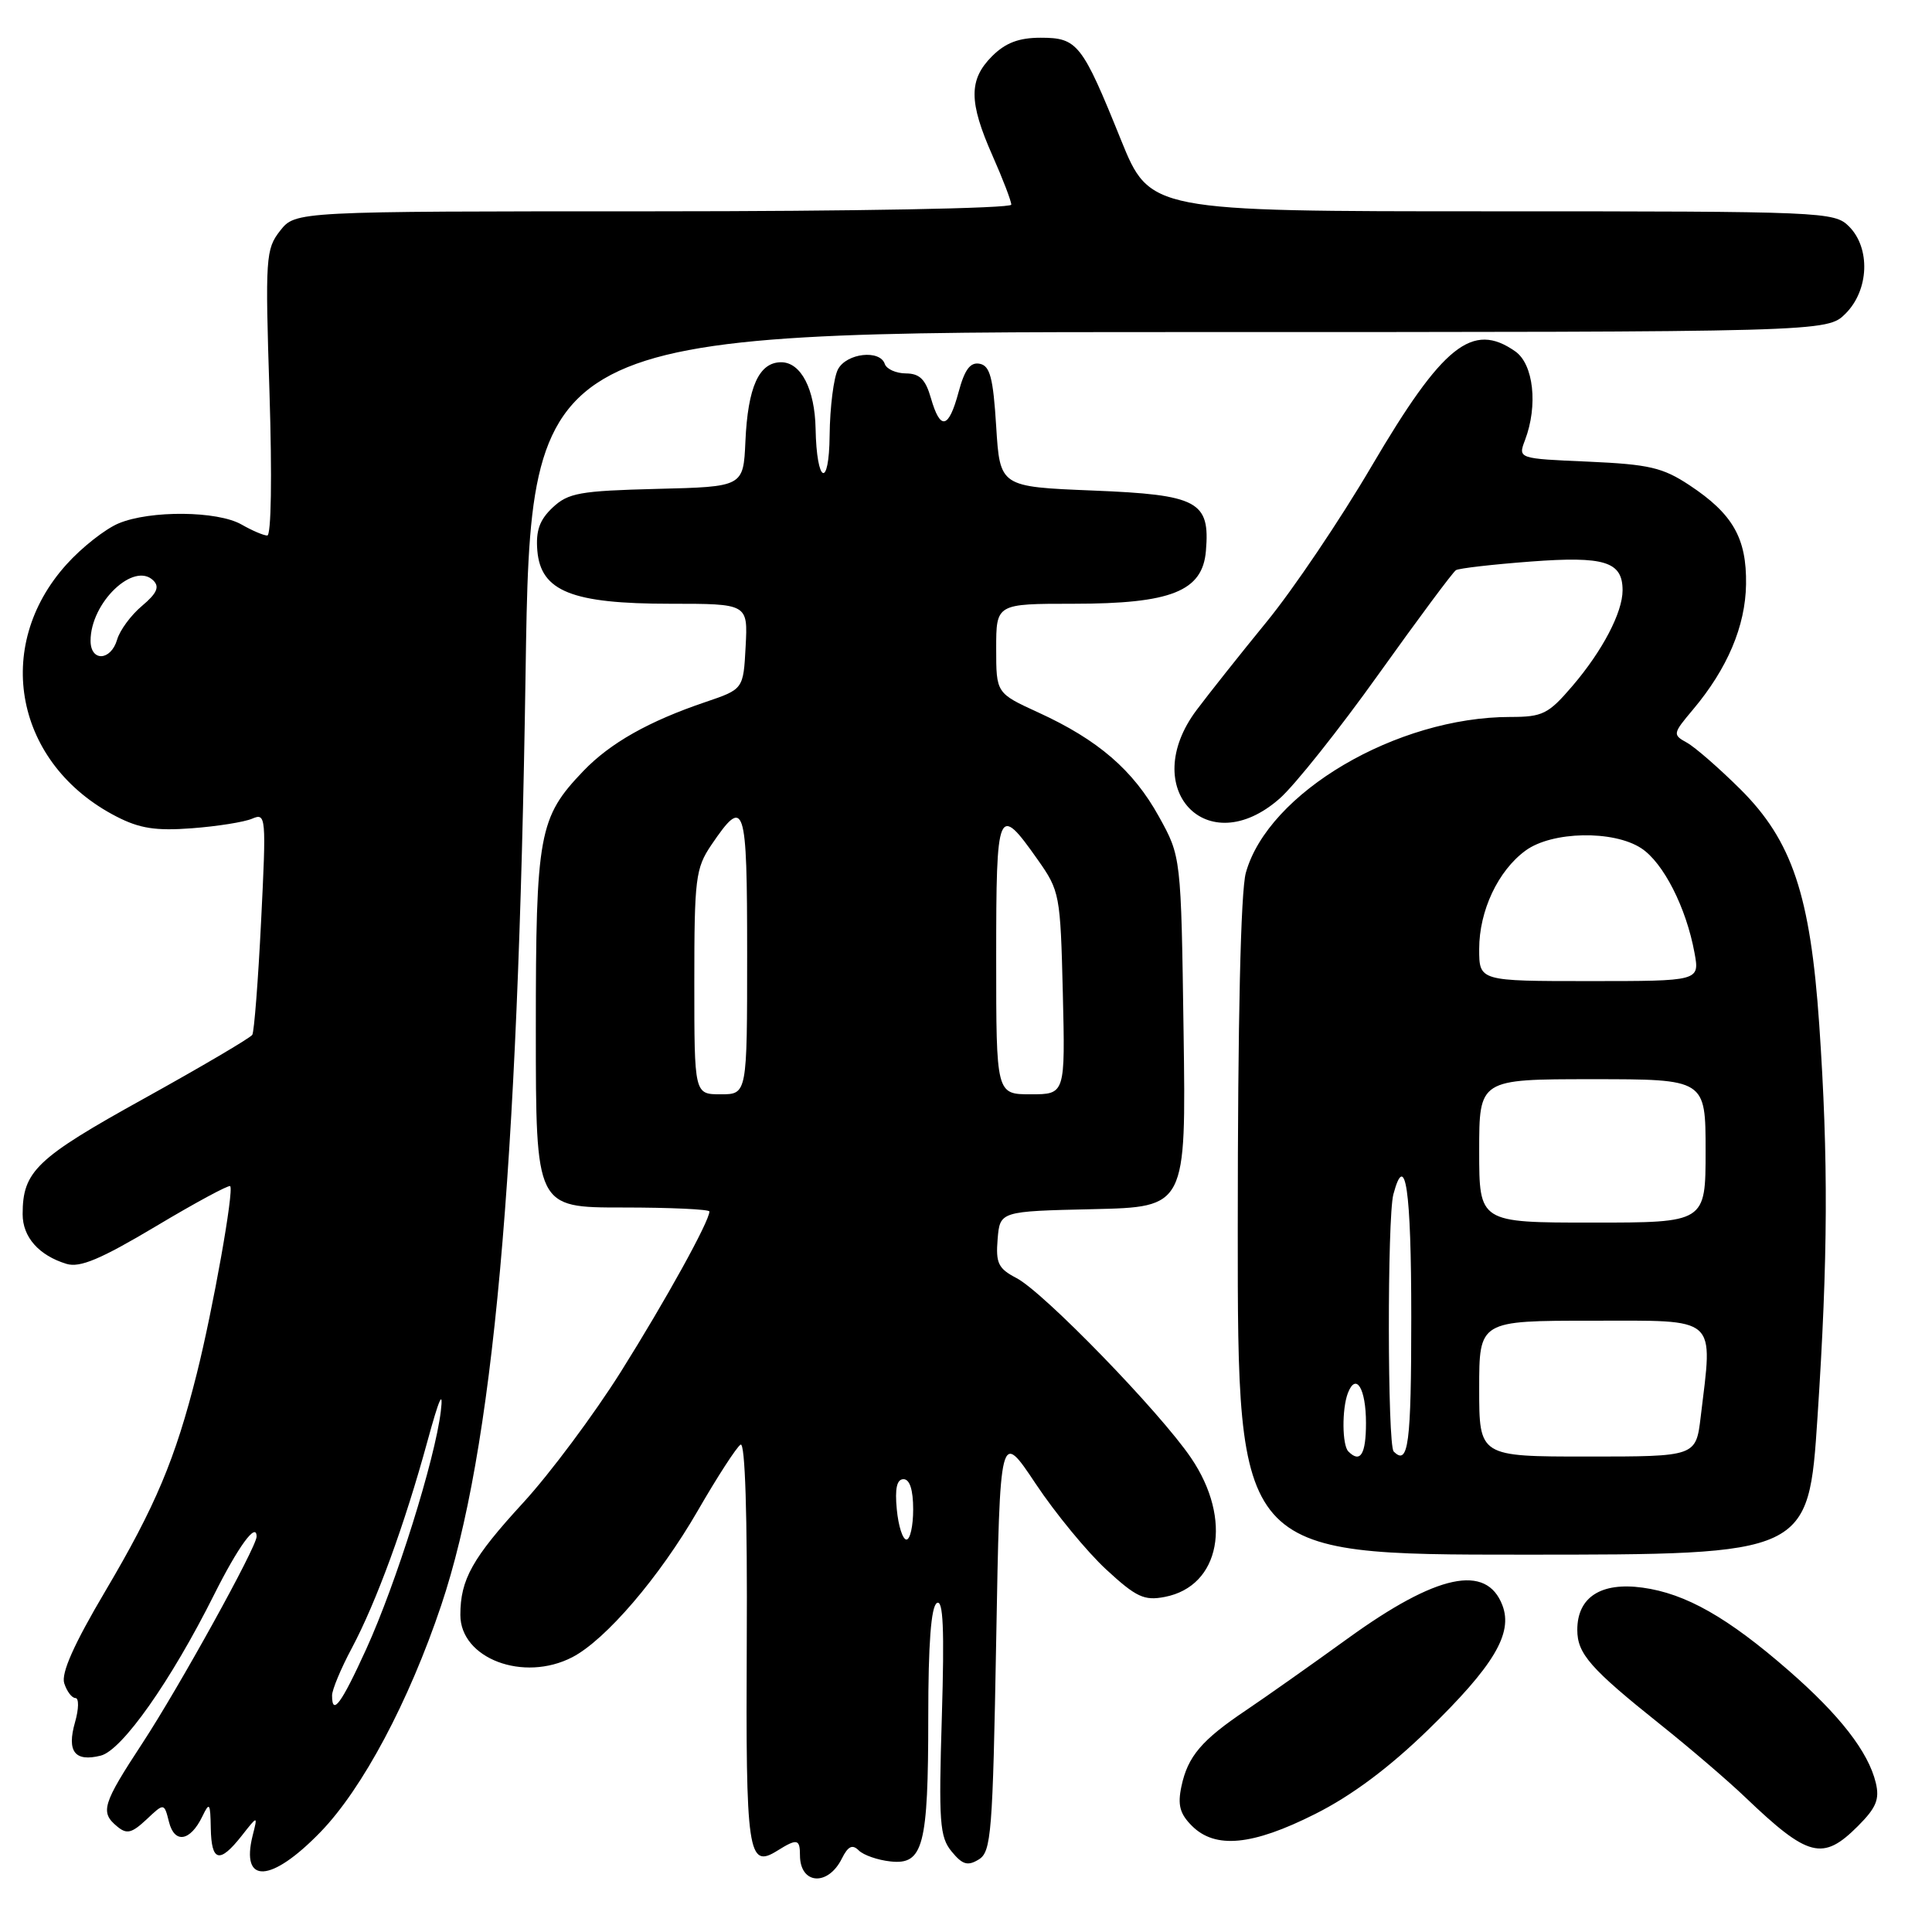 <?xml version="1.0" encoding="UTF-8" standalone="no"?>
<!DOCTYPE svg PUBLIC "-//W3C//DTD SVG 1.1//EN" "http://www.w3.org/Graphics/SVG/1.1/DTD/svg11.dtd" >
<svg xmlns="http://www.w3.org/2000/svg" xmlns:xlink="http://www.w3.org/1999/xlink" version="1.1" viewBox="0 0 256 256">
 <g >
 <path fill="currentColor"
d=" M 111.55 246.27 C 112.37 244.62 112.95 244.35 113.79 245.19 C 114.41 245.81 116.30 246.47 117.99 246.65 C 122.34 247.13 123.00 244.62 123.00 227.49 C 123.00 217.82 123.37 212.89 124.14 212.41 C 124.98 211.90 125.15 215.83 124.80 227.44 C 124.37 241.47 124.51 243.41 126.10 245.34 C 127.53 247.08 128.22 247.29 129.69 246.39 C 131.35 245.38 131.54 242.94 132.00 217.39 C 132.50 189.50 132.50 189.50 137.23 196.60 C 139.83 200.51 144.04 205.62 146.57 207.96 C 150.56 211.64 151.61 212.13 154.34 211.60 C 161.70 210.18 163.37 201.35 157.82 193.18 C 153.69 187.09 138.30 171.23 134.69 169.35 C 132.27 168.09 131.93 167.38 132.19 164.19 C 132.50 160.50 132.50 160.50 144.83 160.22 C 157.16 159.94 157.16 159.94 156.83 136.72 C 156.50 113.50 156.50 113.50 153.55 108.18 C 150.15 102.04 145.51 98.04 137.59 94.41 C 132.00 91.85 132.00 91.85 132.00 85.93 C 132.00 80.00 132.00 80.00 142.25 80.00 C 155.19 80.00 159.35 78.34 159.79 73.00 C 160.35 66.42 158.76 65.56 144.83 65.00 C 132.50 64.50 132.50 64.50 132.00 56.51 C 131.60 50.04 131.18 48.46 129.81 48.20 C 128.57 47.96 127.82 48.96 127.02 51.94 C 125.70 56.85 124.60 57.09 123.35 52.75 C 122.64 50.27 121.86 49.49 120.03 49.48 C 118.72 49.47 117.47 48.90 117.24 48.23 C 116.60 46.29 112.18 46.79 111.04 48.93 C 110.47 50.00 109.97 53.94 109.93 57.68 C 109.86 64.87 108.21 64.08 108.07 56.80 C 107.97 51.56 106.13 48.00 103.51 48.00 C 100.57 48.00 99.09 51.27 98.77 58.50 C 98.50 64.50 98.50 64.50 87.03 64.78 C 76.83 65.04 75.30 65.31 73.23 67.25 C 71.49 68.89 70.98 70.32 71.20 72.97 C 71.66 78.35 75.78 80.00 88.80 80.00 C 99.10 80.00 99.10 80.00 98.80 85.66 C 98.50 91.32 98.50 91.32 93.49 93.02 C 85.96 95.57 80.86 98.45 77.30 102.16 C 71.39 108.33 71.00 110.46 71.00 136.47 C 71.00 160.00 71.00 160.00 82.50 160.00 C 88.83 160.00 94.00 160.24 94.00 160.53 C 94.00 161.82 88.22 172.28 82.27 181.76 C 78.71 187.42 72.90 195.22 69.36 199.08 C 62.58 206.46 61.00 209.29 61.00 213.99 C 61.00 219.77 69.37 222.93 75.83 219.59 C 80.25 217.30 87.38 208.98 92.45 200.19 C 95.04 195.70 97.60 191.75 98.13 191.42 C 98.73 191.05 99.04 200.67 98.95 217.52 C 98.81 245.64 99.10 247.67 103.01 245.22 C 105.62 243.59 106.00 243.67 106.00 245.83 C 106.00 249.70 109.70 249.99 111.55 246.27 Z  M 42.47 242.75 C 48.05 236.99 54.18 225.46 58.46 212.72 C 65.35 192.19 68.64 155.86 69.64 89.25 C 70.32 44.00 70.32 44.00 156.21 44.00 C 242.09 44.00 242.09 44.00 244.55 41.55 C 247.66 38.44 247.87 32.87 245.00 30.00 C 243.06 28.06 241.67 28.00 197.68 28.00 C 152.37 28.00 152.37 28.00 148.52 18.50 C 143.39 5.79 142.77 5.00 137.90 5.00 C 135.00 5.00 133.24 5.67 131.45 7.45 C 128.35 10.56 128.36 13.50 131.50 20.60 C 132.88 23.71 134.00 26.64 134.00 27.12 C 134.00 27.61 113.03 28.00 86.57 28.00 C 39.15 28.00 39.15 28.00 37.12 30.57 C 35.21 33.01 35.13 34.09 35.71 52.07 C 36.06 63.17 35.94 70.99 35.41 70.96 C 34.91 70.95 33.38 70.29 32.00 69.50 C 28.82 67.68 19.90 67.60 15.72 69.35 C 13.95 70.09 10.84 72.53 8.82 74.78 C -1.05 85.71 2.03 101.30 15.42 108.19 C 18.50 109.78 20.64 110.11 25.42 109.75 C 28.76 109.50 32.36 108.93 33.41 108.48 C 35.25 107.69 35.29 108.14 34.60 122.01 C 34.21 129.91 33.68 136.70 33.43 137.12 C 33.17 137.53 26.72 141.33 19.09 145.56 C 4.81 153.47 3.00 155.19 3.00 160.89 C 3.00 163.92 5.15 166.35 8.81 167.47 C 10.59 168.01 13.32 166.86 20.64 162.50 C 25.87 159.37 30.31 156.98 30.50 157.17 C 31.03 157.70 28.22 173.47 26.08 182.00 C 23.23 193.35 20.60 199.59 13.95 210.84 C 9.78 217.89 8.09 221.70 8.51 223.04 C 8.86 224.12 9.52 225.00 10.00 225.00 C 10.47 225.00 10.45 226.44 9.94 228.21 C 8.83 232.09 9.91 233.49 13.35 232.63 C 16.18 231.92 22.64 222.75 28.36 211.32 C 31.57 204.91 34.00 201.58 34.00 203.61 C 34.00 204.99 23.75 223.53 18.89 230.95 C 13.56 239.08 13.24 240.13 15.53 242.02 C 16.80 243.08 17.46 242.91 19.41 241.09 C 21.75 238.88 21.75 238.88 22.39 241.41 C 23.12 244.34 25.21 244.00 26.81 240.69 C 27.76 238.72 27.87 238.88 27.93 242.25 C 28.01 246.70 29.09 246.97 32.01 243.27 C 34.16 240.53 34.16 240.53 33.48 243.21 C 31.85 249.73 35.91 249.52 42.47 242.75 Z  M 246.18 241.97 C 248.61 239.54 249.08 238.42 248.55 236.22 C 247.56 232.12 243.78 227.26 237.00 221.35 C 228.94 214.32 223.36 211.15 217.65 210.37 C 212.13 209.61 209.00 211.64 209.00 215.97 C 209.00 219.13 210.73 221.10 220.01 228.51 C 223.87 231.59 228.94 235.93 231.27 238.16 C 239.61 246.13 241.53 246.62 246.18 241.97 Z  M 174.27 240.36 C 179.10 237.94 184.05 234.24 189.19 229.25 C 197.93 220.75 200.50 216.45 199.08 212.72 C 196.97 207.16 190.39 208.57 178.61 217.09 C 173.73 220.62 167.66 224.90 165.12 226.61 C 159.22 230.57 157.39 232.73 156.55 236.68 C 156.02 239.16 156.33 240.33 157.93 241.93 C 161.03 245.03 165.95 244.55 174.27 240.36 Z  M 240.83 187.75 C 242.22 166.68 242.28 153.65 241.06 135.78 C 239.88 118.62 237.47 111.41 230.62 104.59 C 227.80 101.79 224.61 99.01 223.53 98.41 C 221.61 97.35 221.64 97.22 224.33 94.02 C 228.89 88.60 231.28 82.96 231.36 77.42 C 231.45 71.31 229.61 68.09 223.86 64.29 C 220.32 61.95 218.52 61.53 210.45 61.17 C 201.14 60.77 201.14 60.77 202.07 58.32 C 203.81 53.74 203.21 48.26 200.78 46.56 C 195.11 42.58 191.18 45.72 181.74 61.78 C 177.59 68.85 171.33 78.13 167.84 82.39 C 164.35 86.66 160.17 91.93 158.55 94.09 C 150.76 104.49 159.93 114.27 169.55 105.82 C 171.54 104.08 177.45 96.65 182.68 89.32 C 187.92 81.99 192.52 75.79 192.92 75.55 C 193.32 75.30 197.77 74.79 202.80 74.41 C 212.62 73.67 215.00 74.41 215.00 78.22 C 215.00 81.16 212.32 86.26 208.36 90.89 C 205.17 94.62 204.41 95.00 200.13 95.00 C 185.06 95.00 168.03 105.03 165.08 115.65 C 164.40 118.11 164.01 135.11 164.01 162.75 C 164.00 206.00 164.00 206.00 201.81 206.00 C 239.63 206.00 239.63 206.00 240.83 187.75 Z  M 118.83 200.00 C 118.56 197.22 118.84 196.00 119.72 196.00 C 120.55 196.00 121.00 197.42 121.00 200.00 C 121.00 202.20 120.60 204.00 120.11 204.00 C 119.61 204.00 119.04 202.20 118.83 200.00 Z  M 92.00 130.15 C 92.00 116.40 92.17 115.05 94.25 111.97 C 98.69 105.43 99.00 106.38 99.00 126.42 C 99.00 145.00 99.00 145.00 95.50 145.00 C 92.00 145.00 92.00 145.00 92.00 130.15 Z  M 132.00 126.92 C 132.00 106.94 132.22 106.42 137.50 113.91 C 140.42 118.05 140.51 118.52 140.83 131.58 C 141.15 145.00 141.15 145.00 136.58 145.00 C 132.00 145.00 132.00 145.00 132.00 126.92 Z  M 44.00 224.65 C 44.00 223.91 45.17 221.09 46.61 218.40 C 49.88 212.25 53.63 201.99 56.63 191.00 C 58.19 185.29 58.77 183.97 58.41 187.00 C 57.63 193.43 52.51 209.78 48.52 218.53 C 45.21 225.79 44.00 227.43 44.00 224.65 Z  M 12.00 84.90 C 12.00 79.85 17.75 74.35 20.33 76.93 C 21.17 77.77 20.78 78.63 18.82 80.28 C 17.36 81.50 15.88 83.51 15.52 84.75 C 14.69 87.59 12.00 87.71 12.00 84.90 Z  M 178.67 192.33 C 177.83 191.50 177.80 186.69 178.60 184.59 C 179.68 181.80 181.00 183.99 181.00 188.56 C 181.00 192.71 180.25 193.92 178.67 192.33 Z  M 184.67 192.33 C 183.84 191.50 183.81 161.33 184.63 158.25 C 186.22 152.30 187.00 157.62 187.00 174.50 C 187.00 191.39 186.62 194.29 184.67 192.33 Z  M 196.00 184.00 C 196.00 175.00 196.00 175.00 211.00 175.00 C 227.83 175.00 226.97 174.24 225.35 187.75 C 224.72 193.00 224.72 193.00 210.36 193.00 C 196.00 193.00 196.00 193.00 196.00 184.00 Z  M 196.00 152.50 C 196.00 143.00 196.00 143.00 211.00 143.00 C 226.00 143.00 226.00 143.00 226.00 152.50 C 226.00 162.00 226.00 162.00 211.00 162.00 C 196.00 162.00 196.00 162.00 196.00 152.50 Z  M 196.00 125.75 C 196.00 120.68 198.50 115.37 202.14 112.71 C 205.64 110.14 213.79 109.98 217.48 112.40 C 220.40 114.31 223.43 120.25 224.53 126.25 C 225.22 130.00 225.22 130.00 210.61 130.00 C 196.00 130.00 196.00 130.00 196.00 125.75 Z "/>
</g>
</svg>